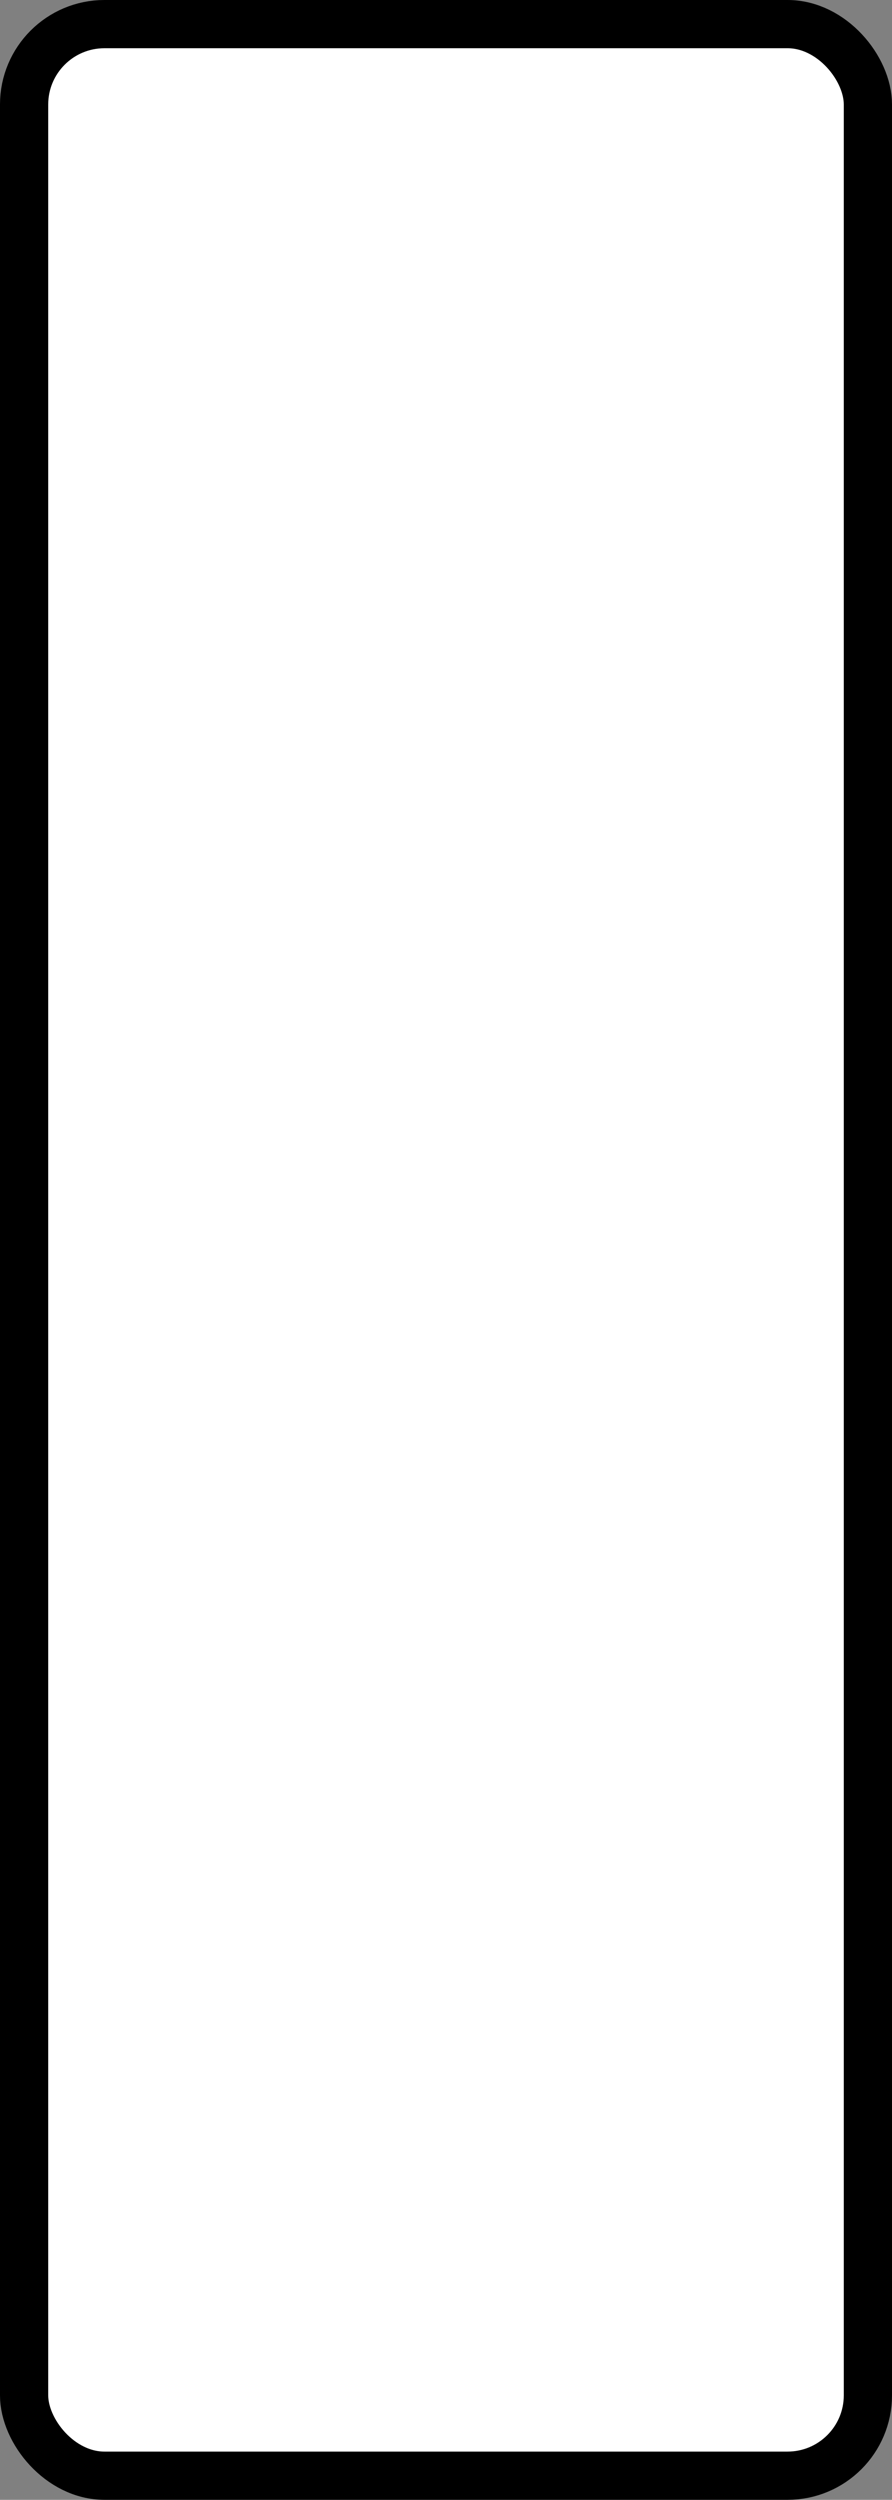 <?xml version='1.0' encoding='utf-8'?>
<svg xmlns="http://www.w3.org/2000/svg" width="22.2" height="62.2" viewBox="0 0 22.2 62.2">
  <rect x="0" y="0" width="22.2" height="62.2" fill="#808080" stroke="none"/>
  <rect x="0.6" y="0.6" width="21" height="61" rx="2" ry="2" fill="#fff" stroke="#000" stroke-width="1.2"/>
</svg>
